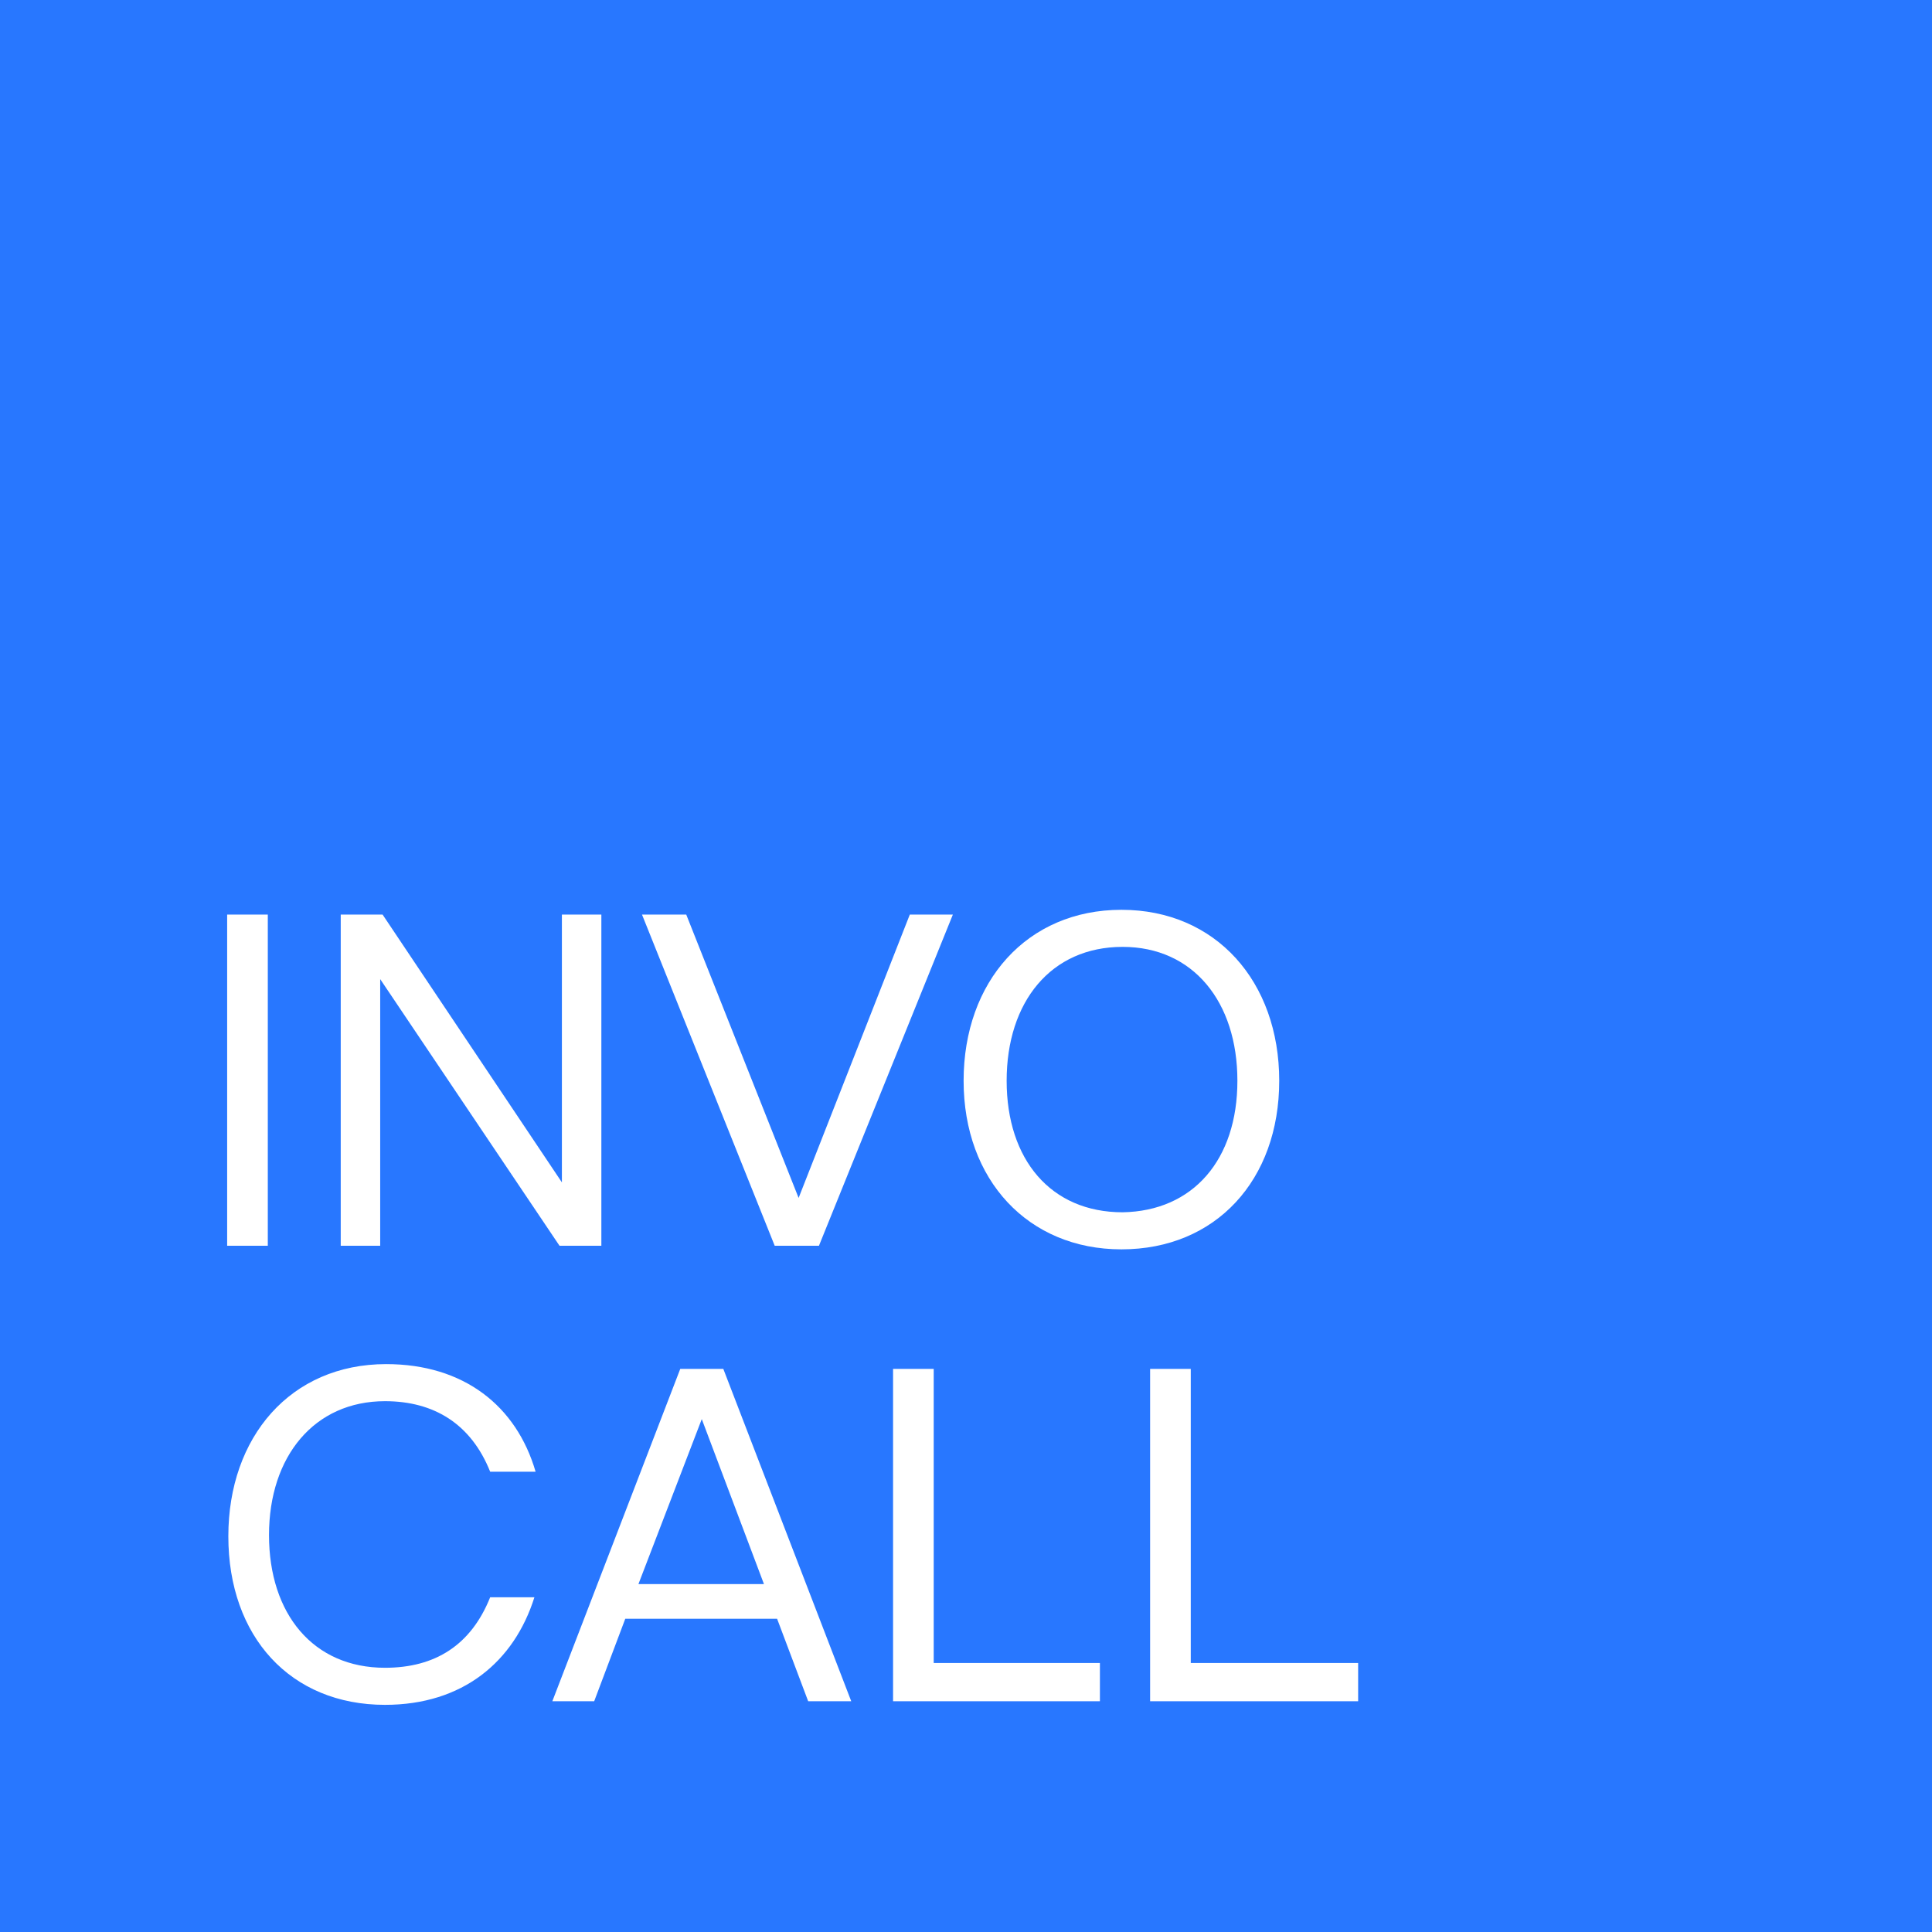 <svg width="80" height="80" viewBox="0 0 80 80" fill="none" xmlns="http://www.w3.org/2000/svg">
<path d="M80 0H0V80H80V0Z" fill="#2877FF"/>
<path d="M20.297 66.139H22.129C21.287 68.812 19.158 70.594 15.941 70.594C12.03 70.594 9.455 67.772 9.455 63.614C9.455 59.505 12.03 56.485 15.99 56.485C19.208 56.485 21.386 58.218 22.178 60.941H20.297C19.505 58.96 17.97 58.02 15.941 58.02C13.02 58.02 11.139 60.297 11.139 63.564C11.139 66.832 12.97 69.059 15.941 69.059C18.02 69.059 19.505 68.119 20.297 66.139Z" fill="white"/>
<path d="M32.178 67.03H25.891L24.604 70.445H22.871L28.168 56.683H29.951L35.248 70.445H33.465L32.178 67.03ZM31.634 65.594L29.059 58.762L26.436 65.594H31.634Z" fill="white"/>
<path d="M45.545 68.861V70.445H36.98V56.683H38.663V68.861H45.545Z" fill="white"/>
<path d="M56.238 68.861V70.445H47.624V56.683H49.307V68.861H56.238Z" fill="white"/>
<path d="M11.089 51.584H9.406V37.871H11.089V51.584Z" fill="white"/>
<path d="M14.059 37.871H15.842L23.267 48.96V37.871H24.901V51.584H23.168L15.743 40.544V51.584H14.109V37.871H14.059Z" fill="white"/>
<path d="M37.673 37.871H39.456L33.911 51.584H32.079L26.584 37.871H28.416L33.069 49.604L37.673 37.871Z" fill="white"/>
<path d="M39.901 44.752C39.901 40.644 42.525 37.673 46.436 37.673C50.346 37.673 52.97 40.644 52.97 44.752C52.97 48.861 50.346 51.733 46.436 51.733C42.574 51.733 39.901 48.861 39.901 44.752ZM51.238 44.752C51.238 41.485 49.406 39.208 46.485 39.208C43.515 39.208 41.683 41.485 41.683 44.752C41.683 48.02 43.515 50.198 46.485 50.198C49.406 50.148 51.238 48.02 51.238 44.752Z" fill="white"/>
</svg>
